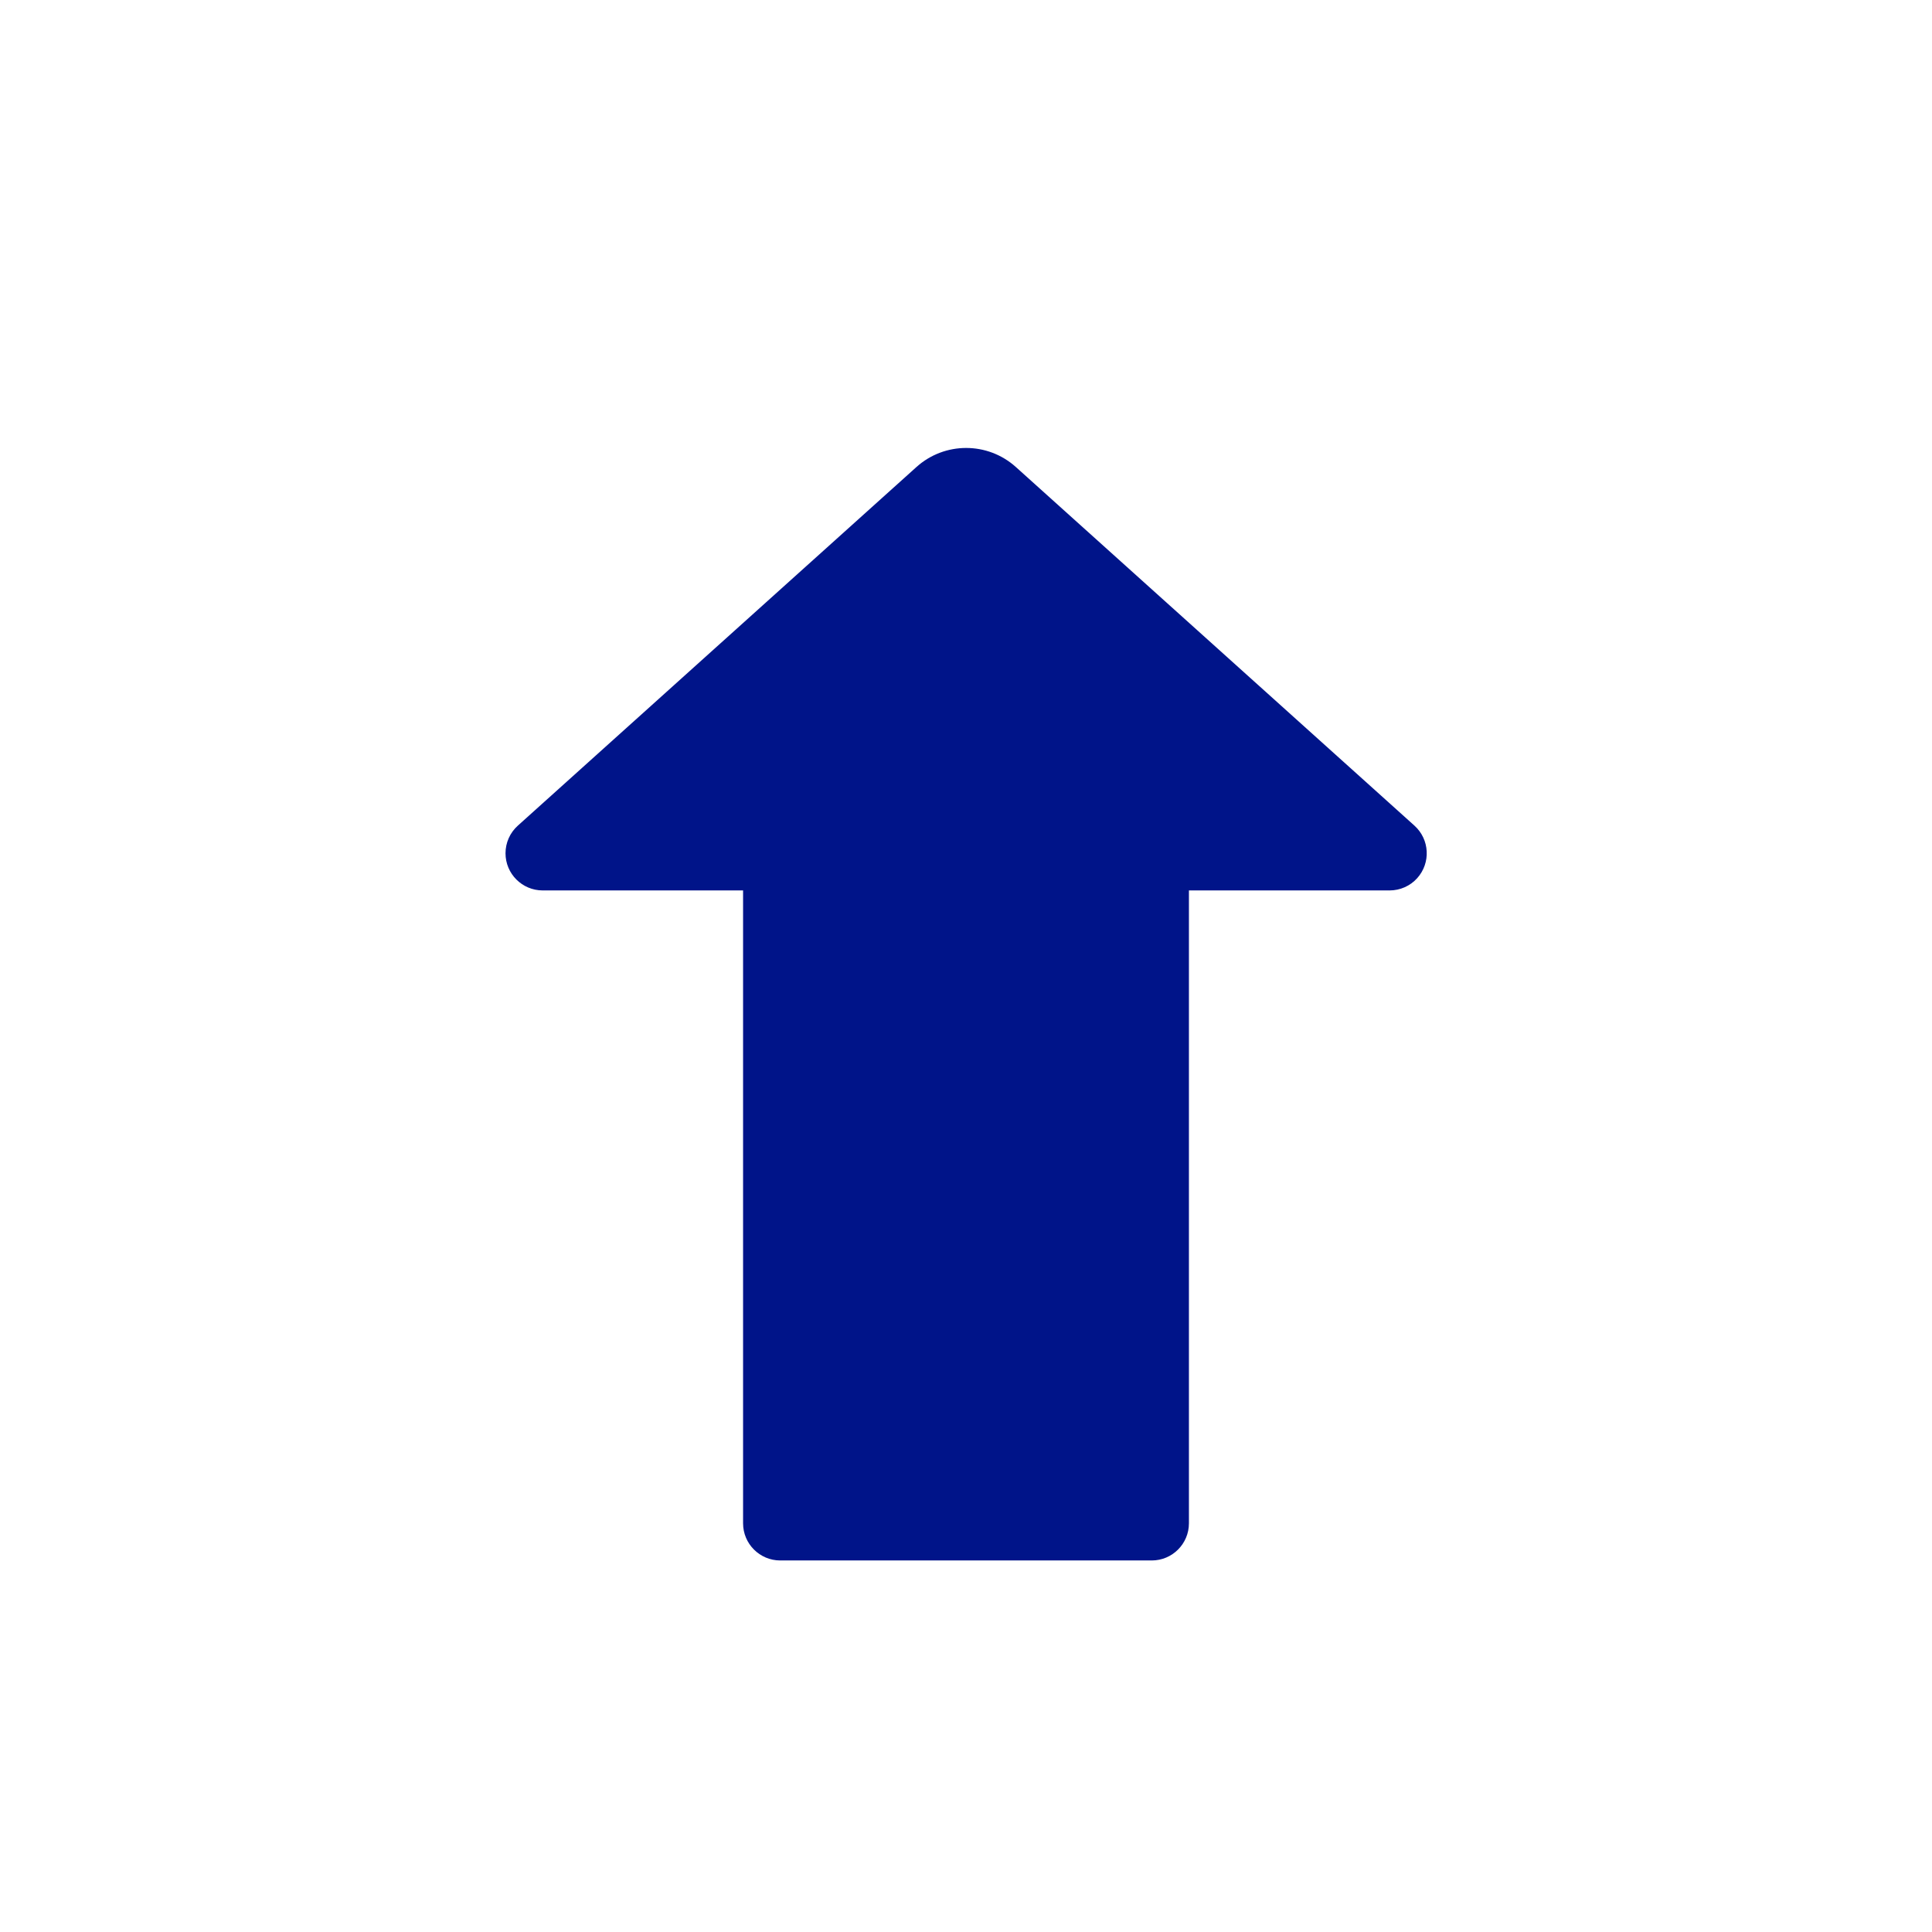 <?xml version="1.0" encoding="UTF-8"?>
<svg width="26px" height="26px" viewBox="0 0 26 26" version="1.1" xmlns="http://www.w3.org/2000/svg" xmlns:xlink="http://www.w3.org/1999/xlink">
    <!-- Generator: Sketch 53.2 (72643) - https://sketchapp.com -->
    <title>Icon/Upload Arrow Blue</title>
    <desc>Created with Sketch.</desc>
    <g id="Icon/Upload-Arrow-Blue" stroke="none" stroke-width="1" fill="none" fill-rule="evenodd">
        <path d="M16,11.983 L16,20.5 C16,20.776 15.776,21 15.5,21 L10.5,21 C10.224,21 10,20.776 10,20.5 L10,11.983 L7.303,11.983 C7.027,11.983 6.803,11.759 6.803,11.483 C6.803,11.341 6.863,11.206 6.969,11.111 L12.333,6.285 C12.713,5.943 13.291,5.943 13.671,6.285 L19.035,11.111 C19.24,11.296 19.257,11.612 19.072,11.818 C18.978,11.923 18.842,11.983 18.701,11.983 L16,11.983 Z" id="Triangle-2" fill="#001489"></path>
    </g>
</svg>